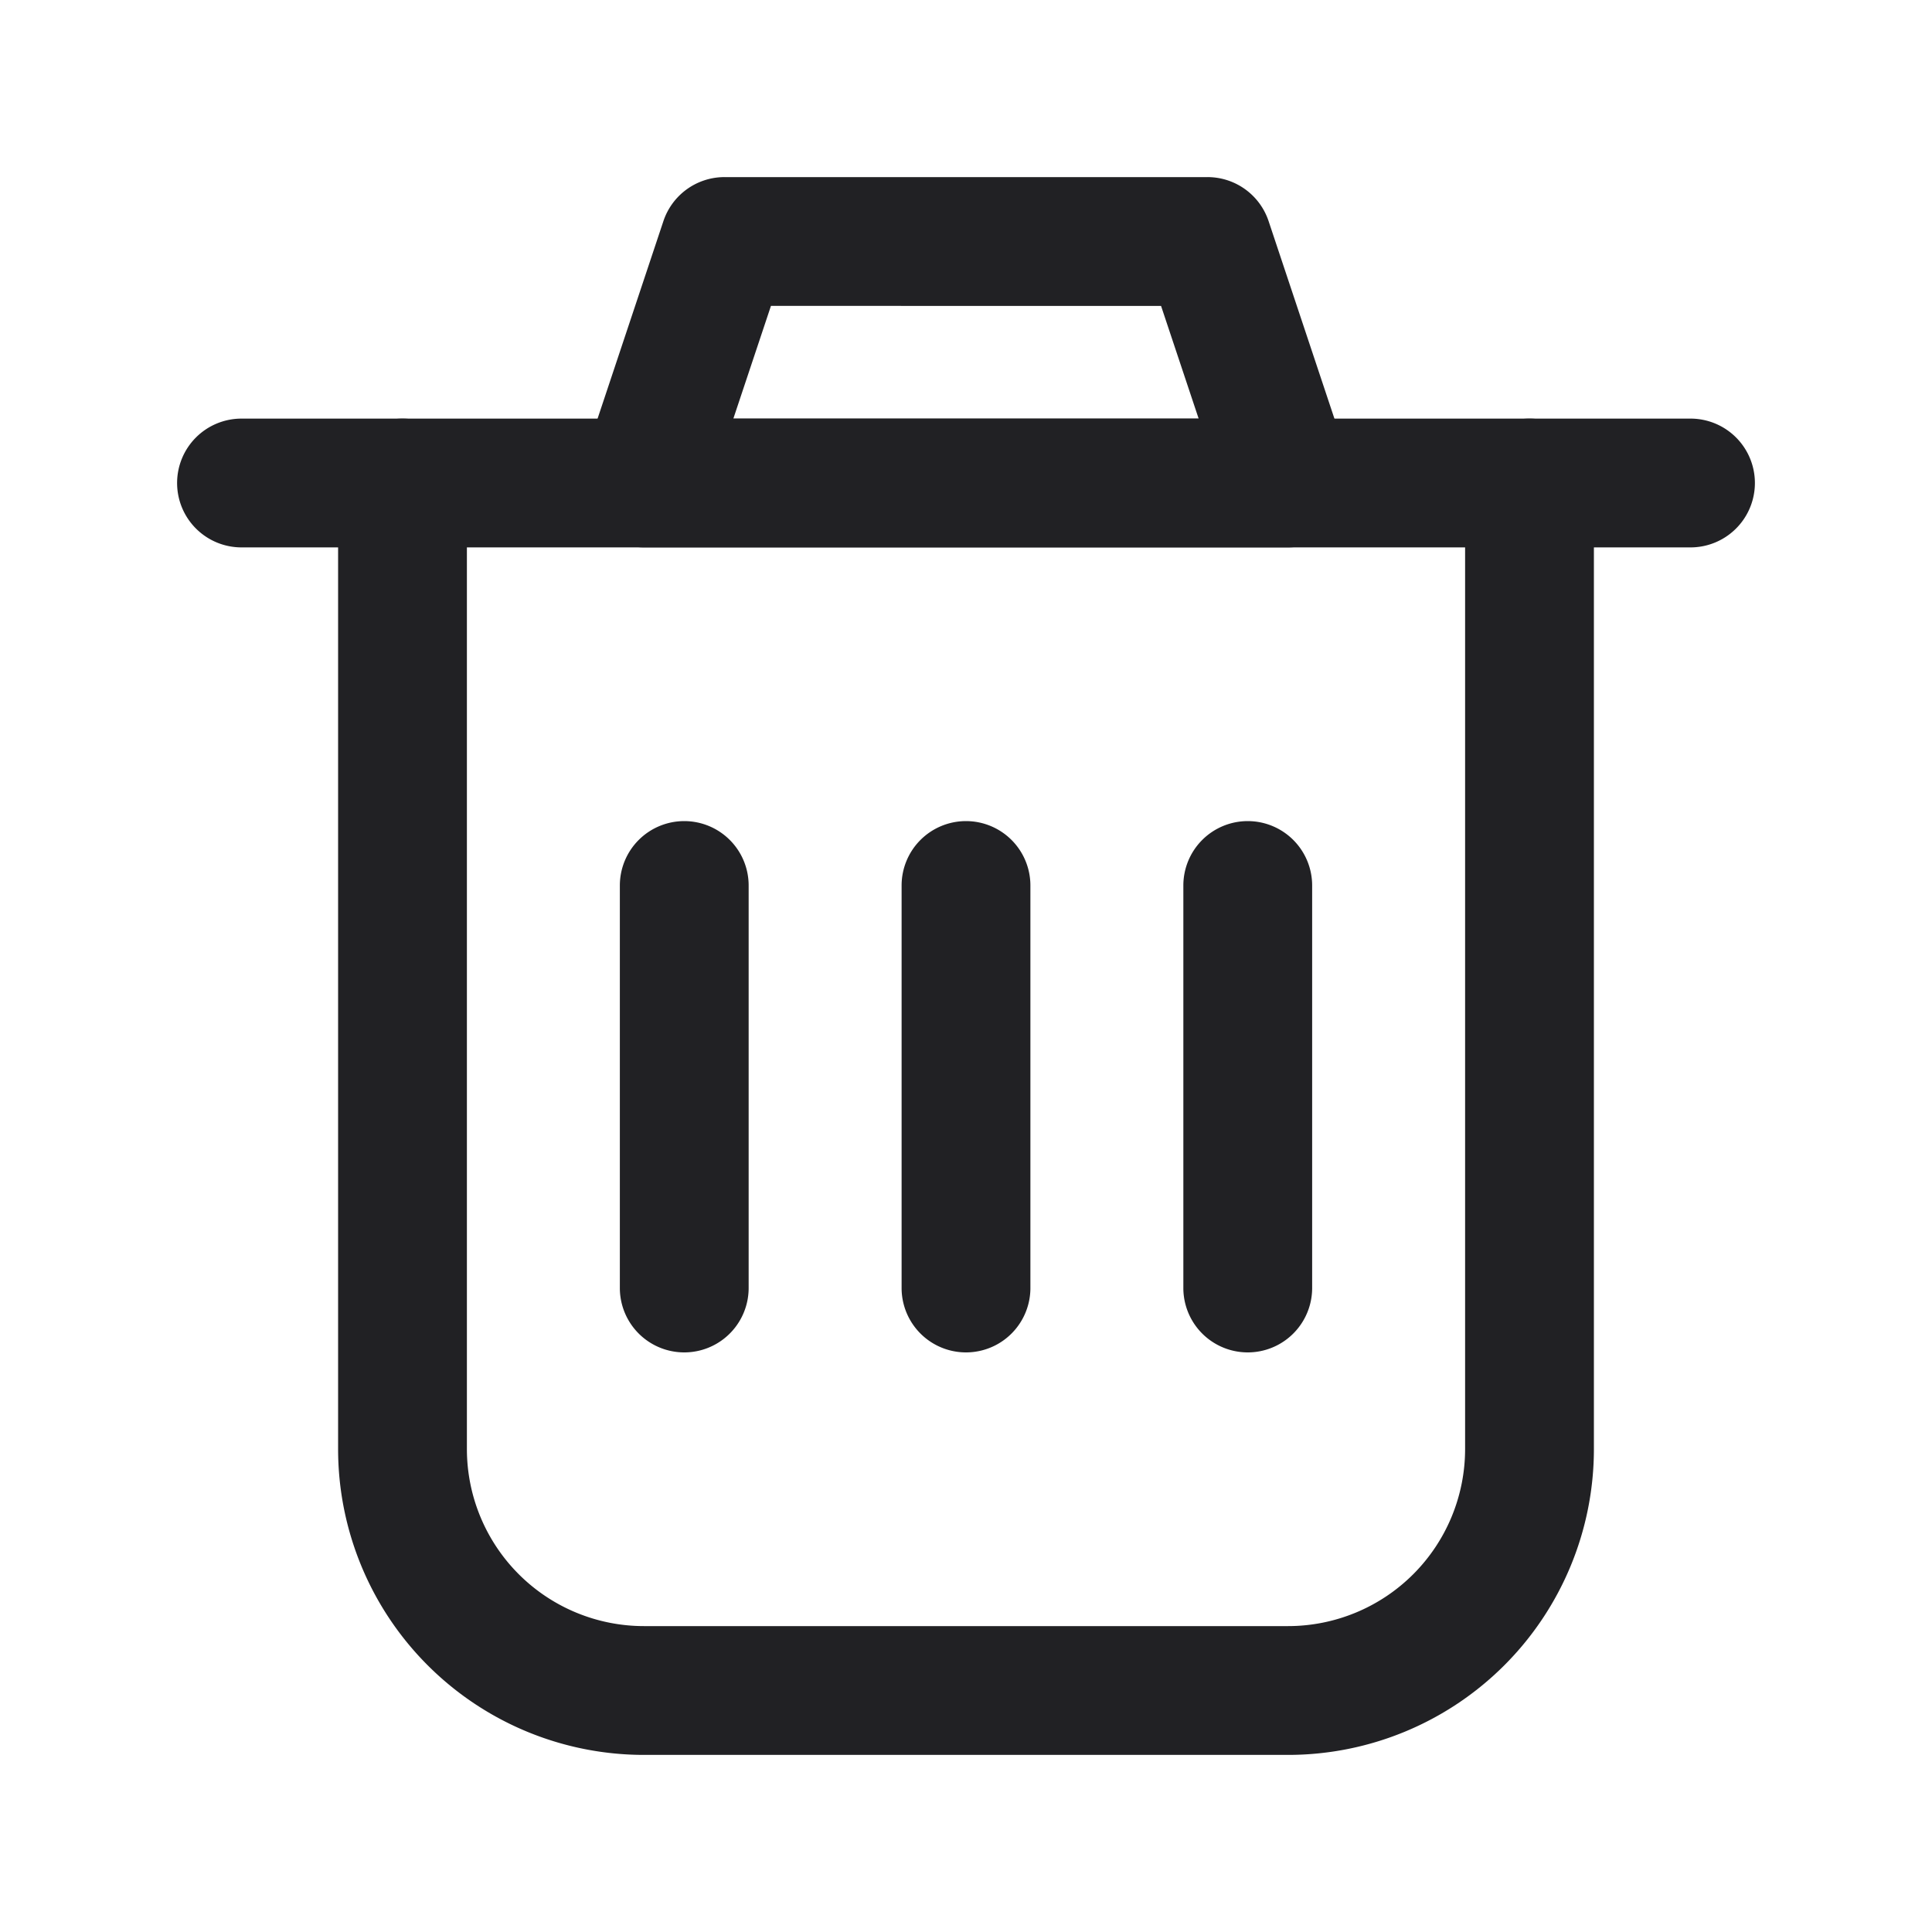 <svg xmlns="http://www.w3.org/2000/svg" width="24" height="24" fill="none"><g fill="#212124" fill-rule="evenodd" clip-rule="evenodd"><path d="M5 5.2a.8.8 0 0 1 .8.8v12A2.2 2.2 0 0 0 8 20.2h8a2.2 2.2 0 0 0 2.2-2.2V6a.8.8 0 1 1 1.6 0v12a3.8 3.8 0 0 1-3.8 3.8H8A3.8 3.8 0 0 1 4.2 18V6a.8.8 0 0 1 .8-.8Z"/><path d="M8.5 10.2a.8.8 0 0 1 .8.8v5a.8.8 0 0 1-1.6 0v-5a.8.8 0 0 1 .8-.8ZM12 10.2a.8.8 0 0 1 .8.8v5a.8.8 0 0 1-1.6 0v-5a.8.8 0 0 1 .8-.8ZM15.5 10.2a.8.8 0 0 1 .8.8v5a.8.8 0 0 1-1.6 0v-5a.8.8 0 0 1 .8-.8ZM2.2 6a.8.8 0 0 1 .8-.8h18a.8.8 0 0 1 0 1.6H3a.8.8 0 0 1-.8-.8Z"/><path d="M8.241 2.747A.8.8 0 0 1 9 2.2h6a.8.8 0 0 1 .759.547l1 3A.8.8 0 0 1 16 6.8H8a.8.8 0 0 1-.759-1.053l1-3ZM9.577 3.8 9.11 5.2h5.78l-.467-1.4H9.577Z"/></g></svg>